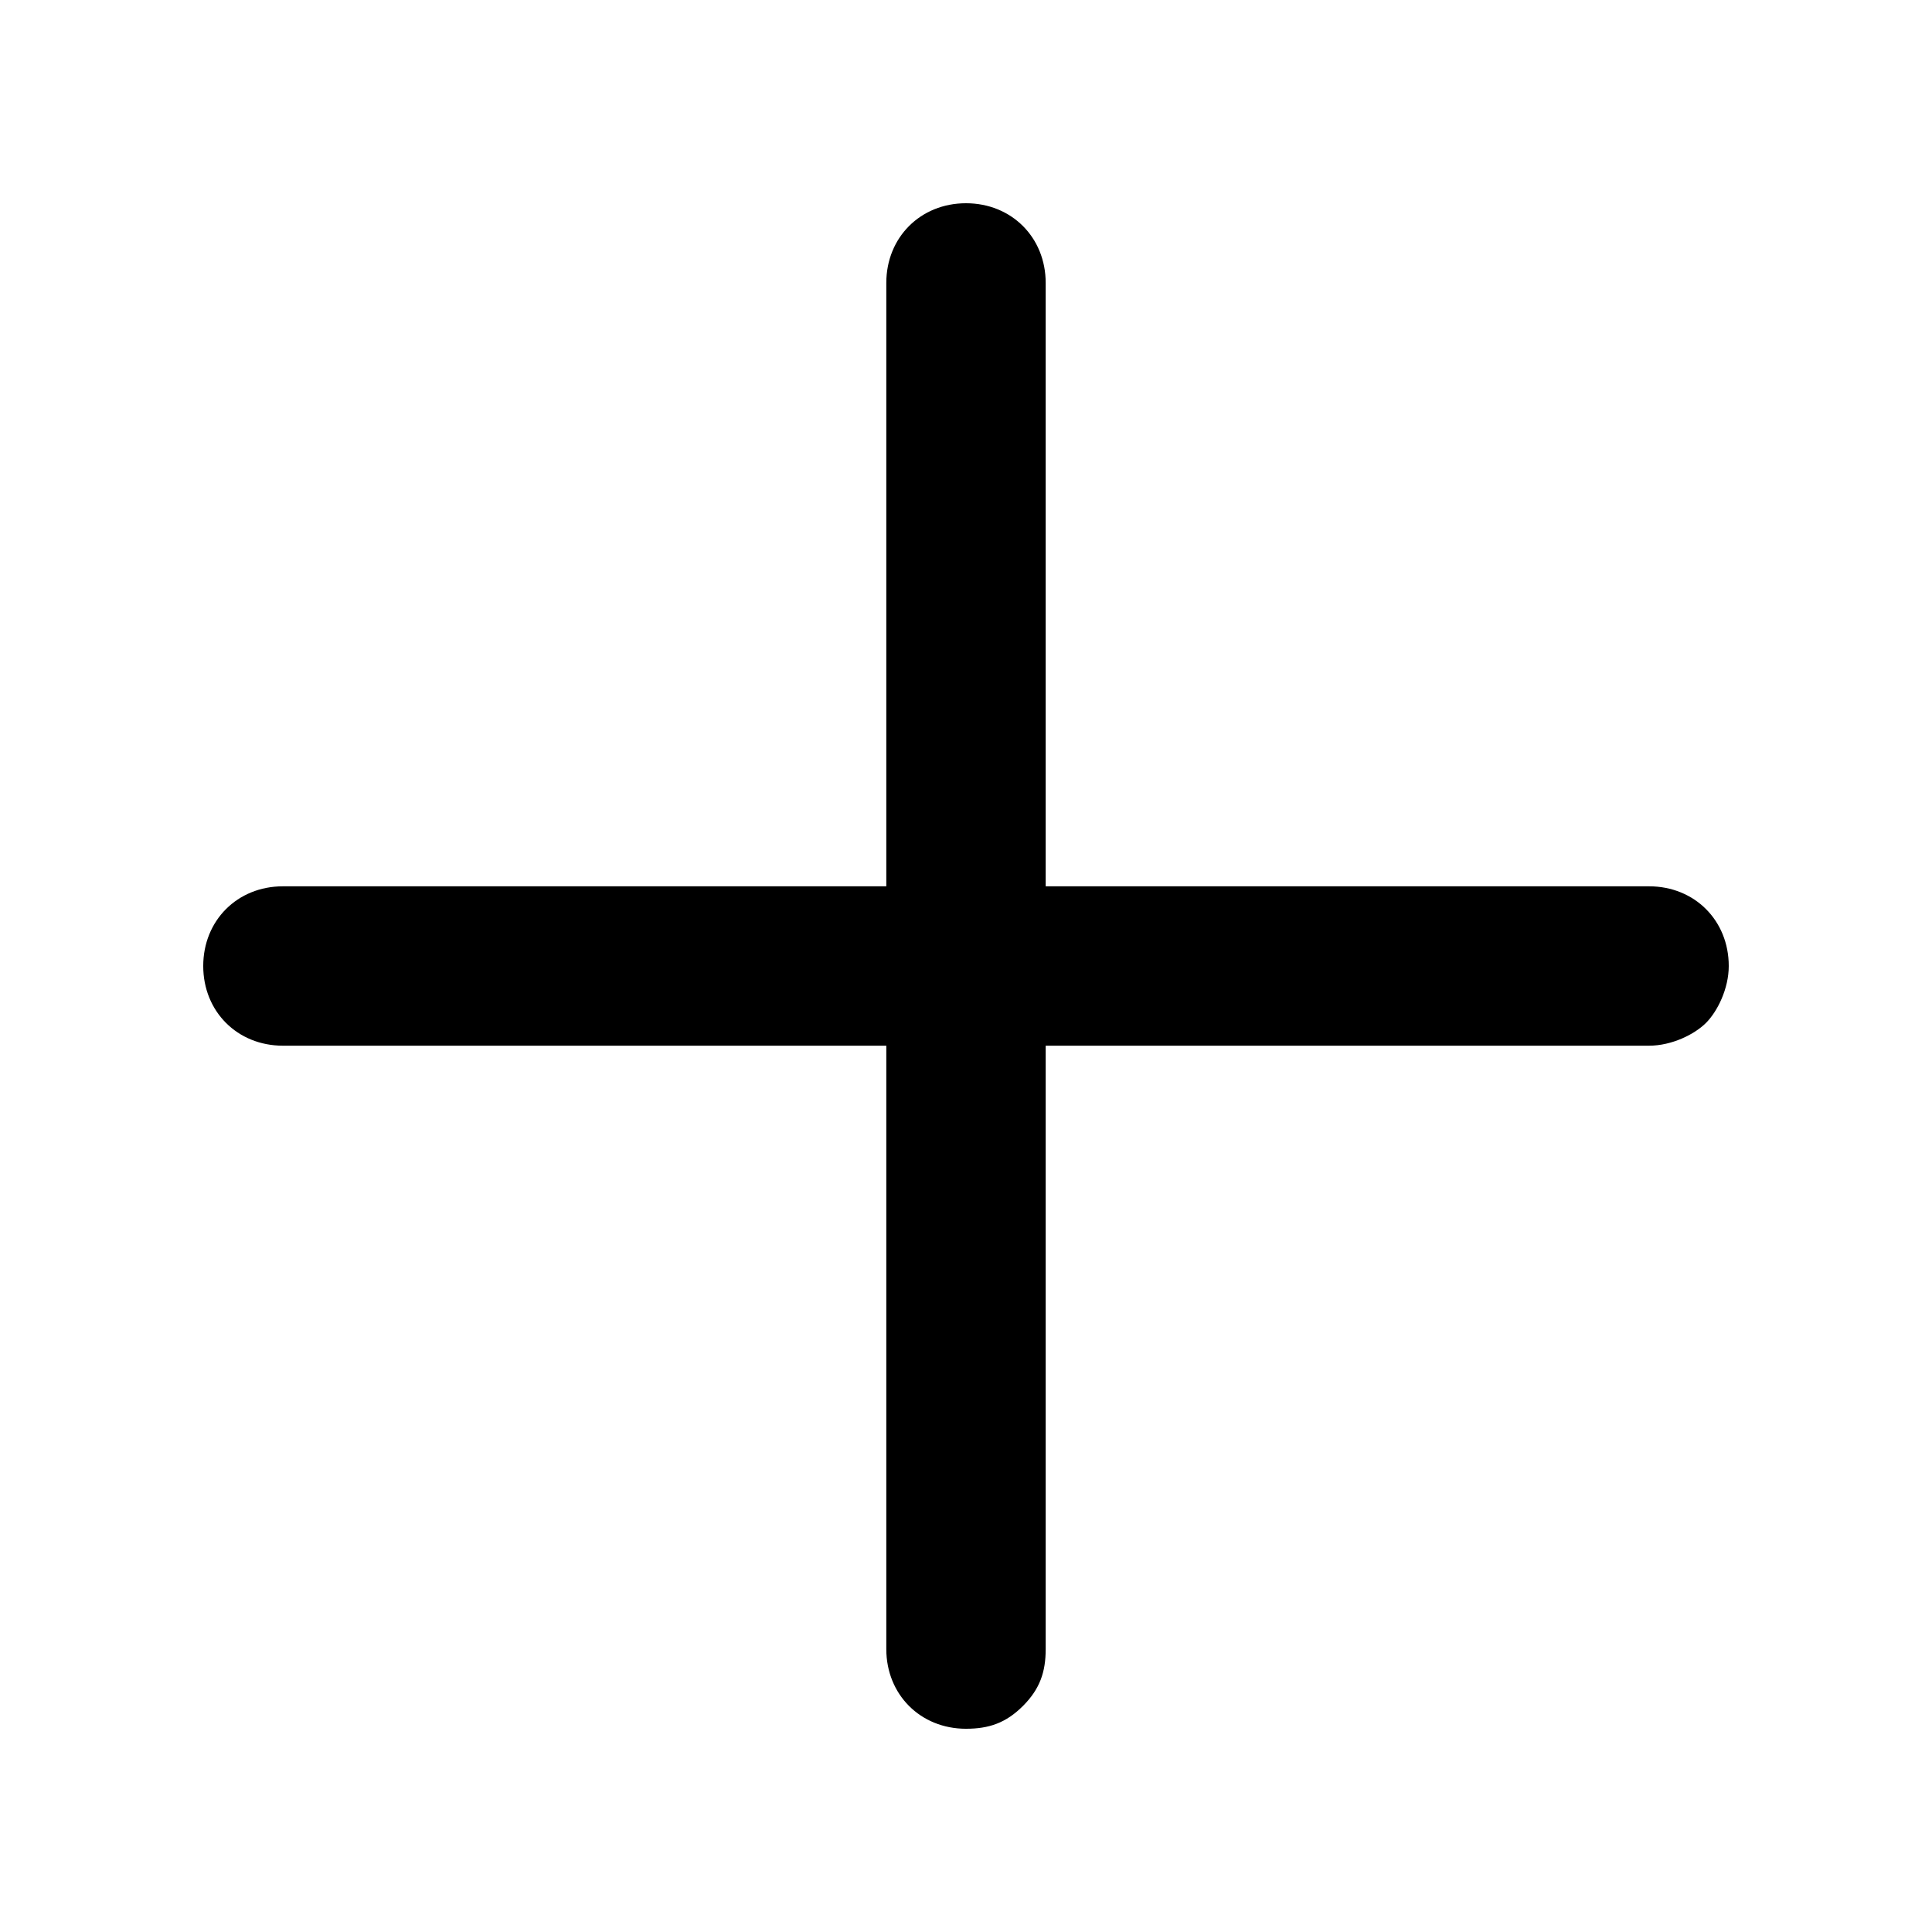 <?xml version="1.0"?>
<svg width="24" height="24" xmlns="http://www.w3.org/2000/svg" xmlns:svg="http://www.w3.org/2000/svg" enable-background="new 0 0 24 24" version="1.1" xml:space="preserve">
 <style type="text/css">.st0{opacity:0.2;fill:none;stroke:#000000;stroke-width:5.000000e-02;stroke-miterlimit:10;}</style>
 <g class="layer">
  <title>Layer 1</title>
  <g id="grid_system"/>
  <g id="_icons">
   <path d="m5.3,18.7c0.2,0.2 0.4,0.3 0.7,0.3s0.5,-0.1 0.7,-0.3l5.3,-5.3l5.3,5.3c0.2,0.2 0.5,0.3 0.7,0.3s0.5,-0.1 0.7,-0.3c0.4,-0.4 0.4,-1 0,-1.4l-5.3,-5.3l5.3,-5.3c0.4,-0.4 0.4,-1 0,-1.4s-1,-0.4 -1.4,0l-5.3,5.3l-5.3,-5.3c-0.4,-0.4 -1,-0.4 -1.4,0s-0.4,1 0,1.4l5.3,5.3l-5.3,5.3c-0.4,0.4 -0.4,1 0,1.4z" id="svg_1" transform="rotate(-45 12 12)"/>
  </g>
 </g>
</svg>